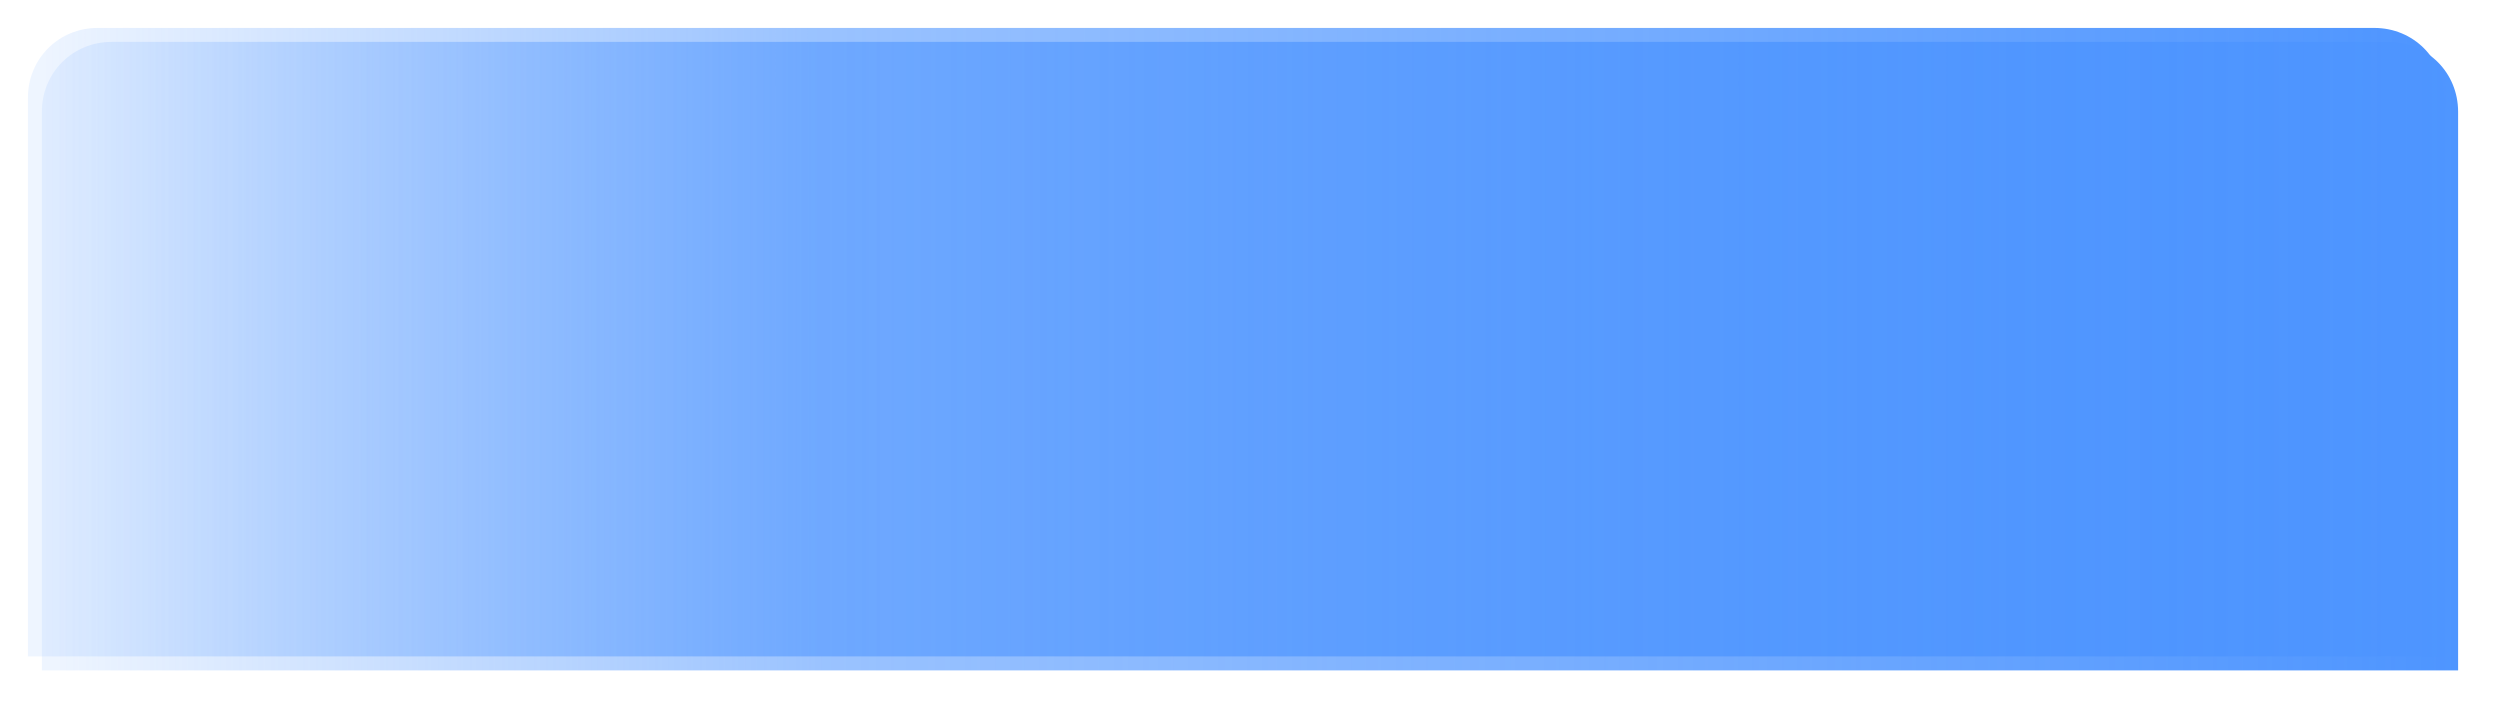 ﻿<?xml version="1.0" encoding="utf-8"?>
<svg version="1.1" xmlns:xlink="http://www.w3.org/1999/xlink" width="179px" height="51px" xmlns="http://www.w3.org/2000/svg">
  <defs>
    <linearGradient gradientUnits="userSpaceOnUse" x1="173" y1="22.768" x2="1.072" y2="22.768" id="LinearGradient2752">
      <stop id="Stop2753" stop-color="#4e95ff" offset="0" />
      <stop id="Stop2754" stop-color="#4e95ff" stop-opacity="0.569" offset="0.68" />
      <stop id="Stop2755" stop-color="#4e95ff" stop-opacity="0.098" offset="1" />
    </linearGradient>
    <filter x="1114px" y="652px" width="179px" height="51px" filterUnits="userSpaceOnUse" id="filter2756">
      <feOffset dx="1" dy="1" in="SourceAlpha" result="shadowOffsetInner" />
      <feGaussianBlur stdDeviation="1.5" in="shadowOffsetInner" result="shadowGaussian" />
      <feComposite in2="shadowGaussian" operator="atop" in="SourceAlpha" result="shadowComposite" />
      <feColorMatrix type="matrix" values="0 0 0 0 0.192  0 0 0 0 0.541  0 0 0 0 1  0 0 0 0.502 0  " in="shadowComposite" />
    </filter>
    <g id="widget2757">
      <path d="M 0 45  L 0 5  C 0 2.2  2.2 0  5 0  L 168 0  C 170.8 0  173 2.2  173 5  L 173 45  L 0 45  Z " fill-rule="nonzero" fill="url(#LinearGradient2752)" stroke="none" transform="matrix(1 0 0 1 1116 654 )" />
    </g>
  </defs>
  <g transform="matrix(1 0 0 1 -1114 -652 )">
    <use xlink:href="#widget2757" filter="url(#filter2756)" />
    <use xlink:href="#widget2757" />
  </g>
</svg>